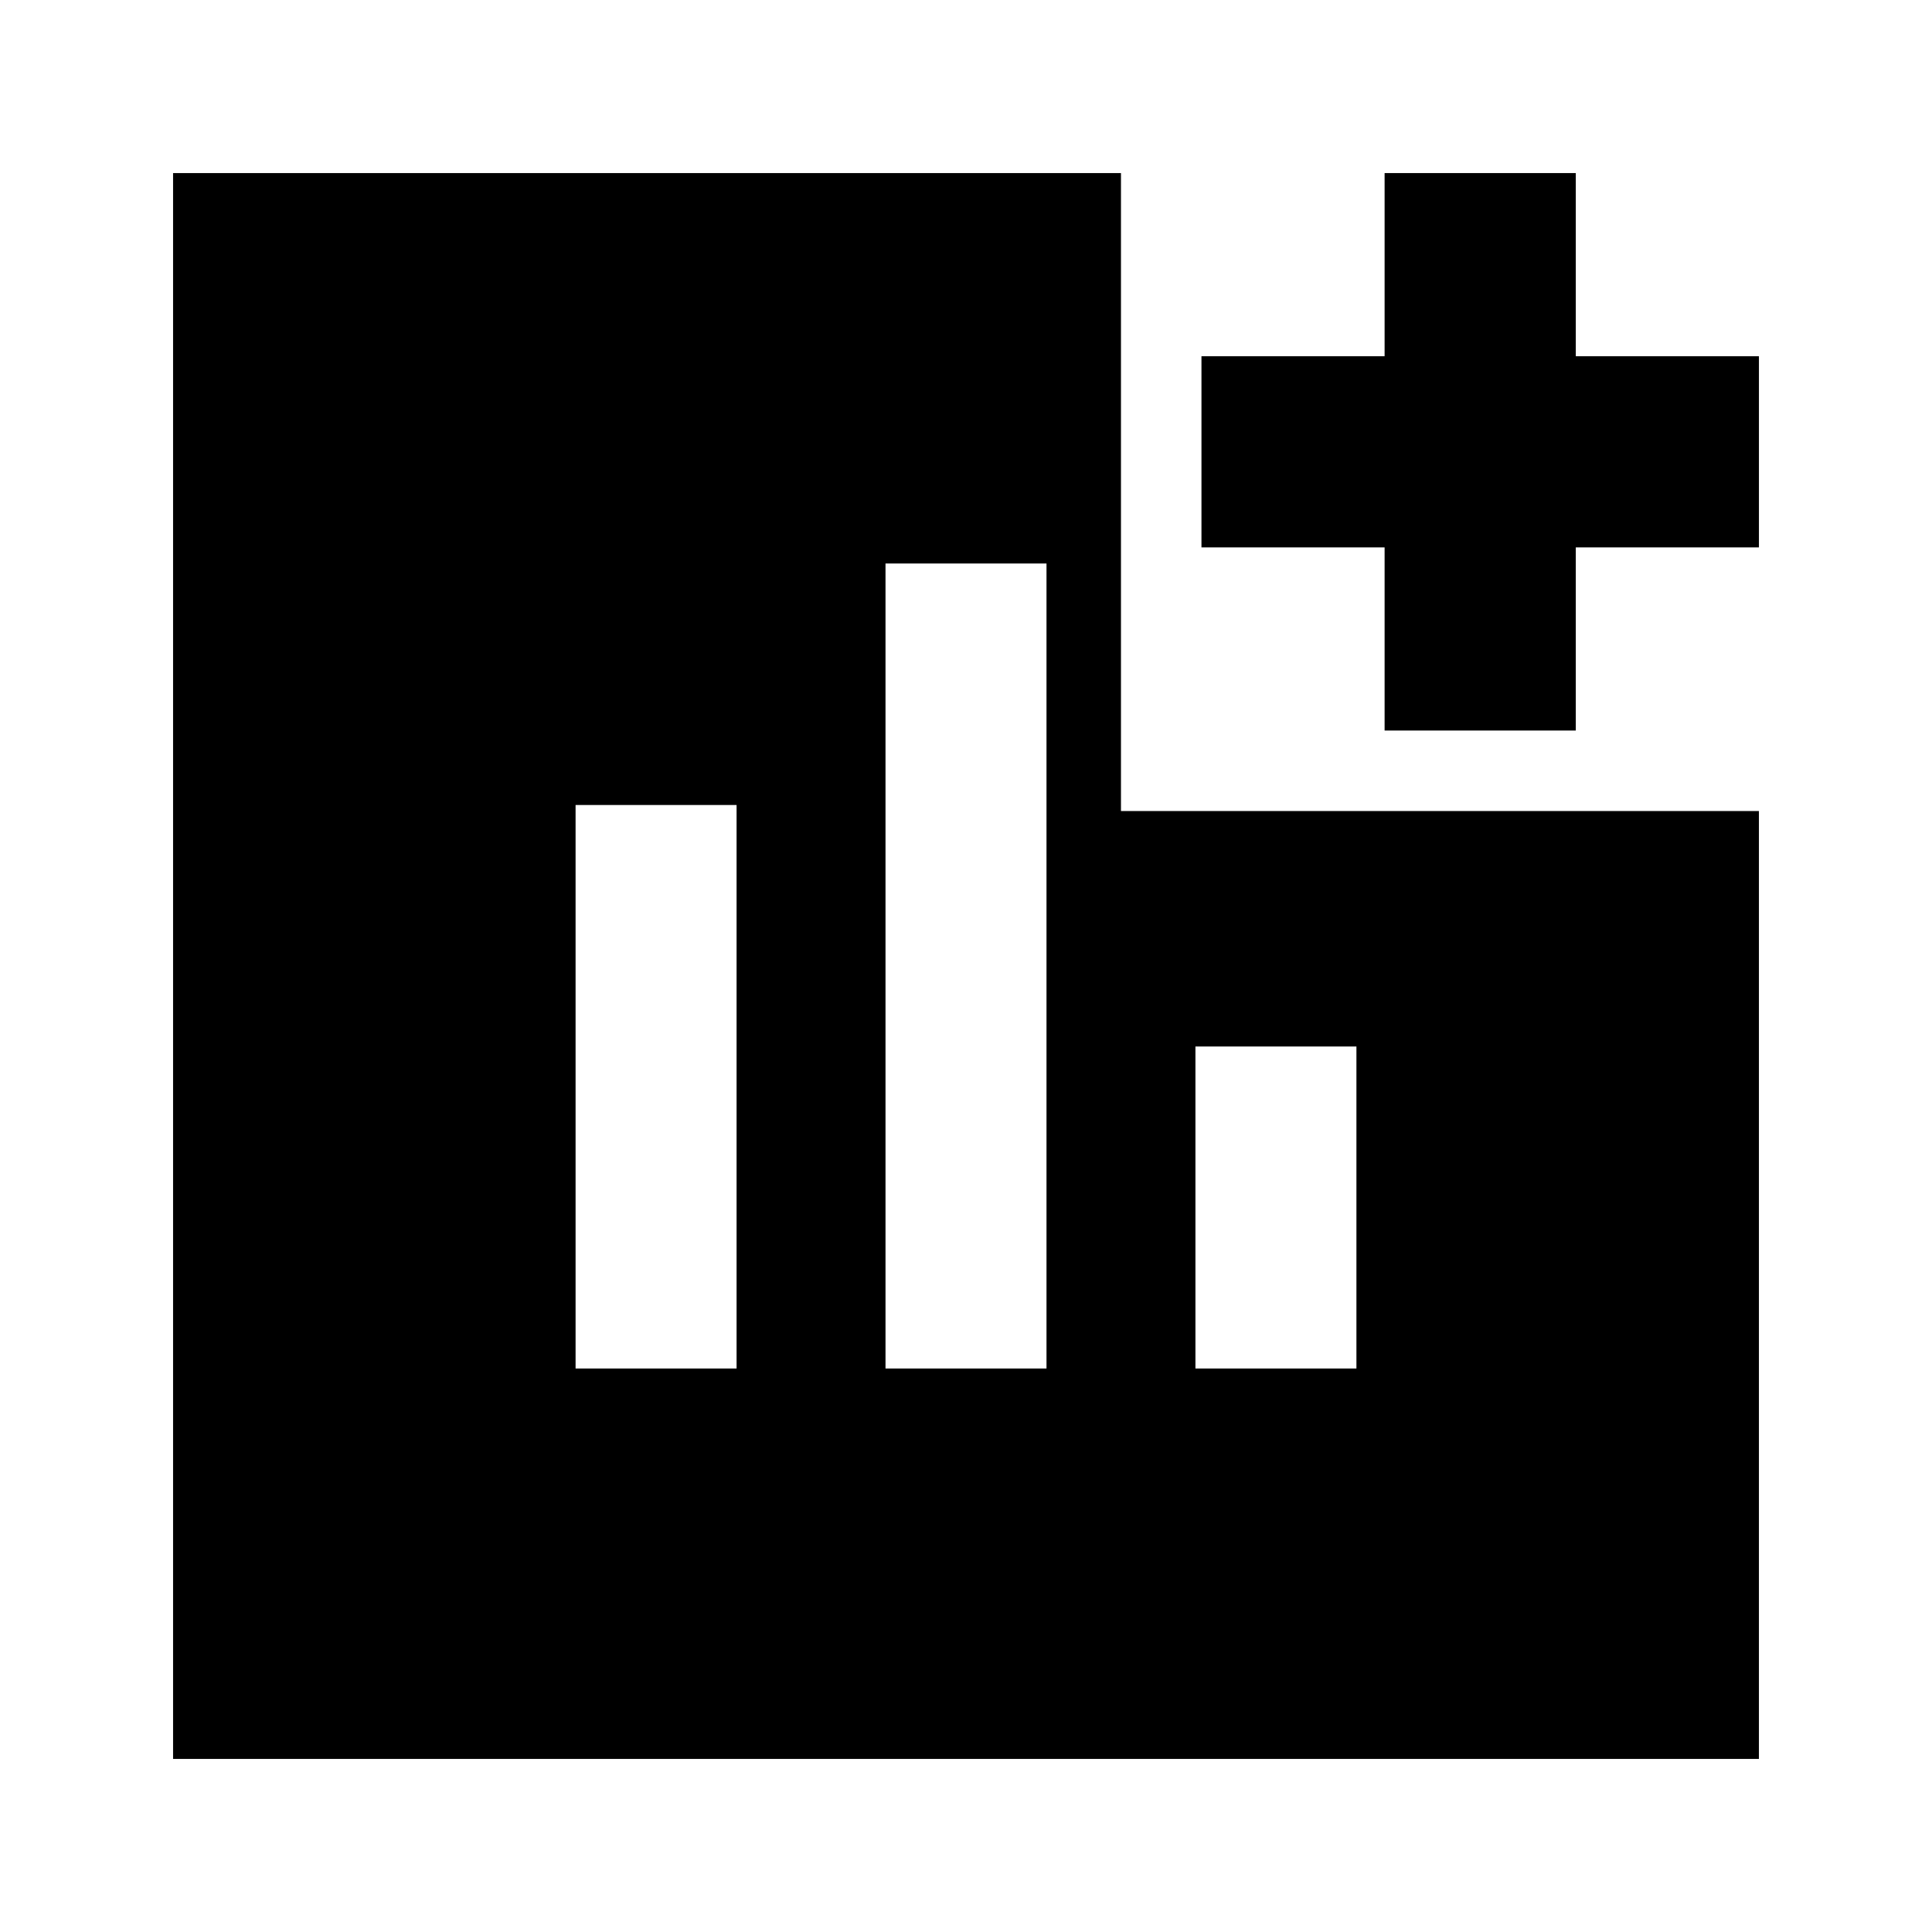 <svg xmlns="http://www.w3.org/2000/svg" height="24" viewBox="0 -960 960 960" width="24"><path d="M286-280h80v-280h-80v280Zm154 0h80v-400h-80v400Zm154 0h80v-160h-80v160Zm94-317v-91h-91v-95h91v-91h95v91h91v95h-91v91h-95ZM86-86v-788h471v317h317v471H86Z"/></svg>